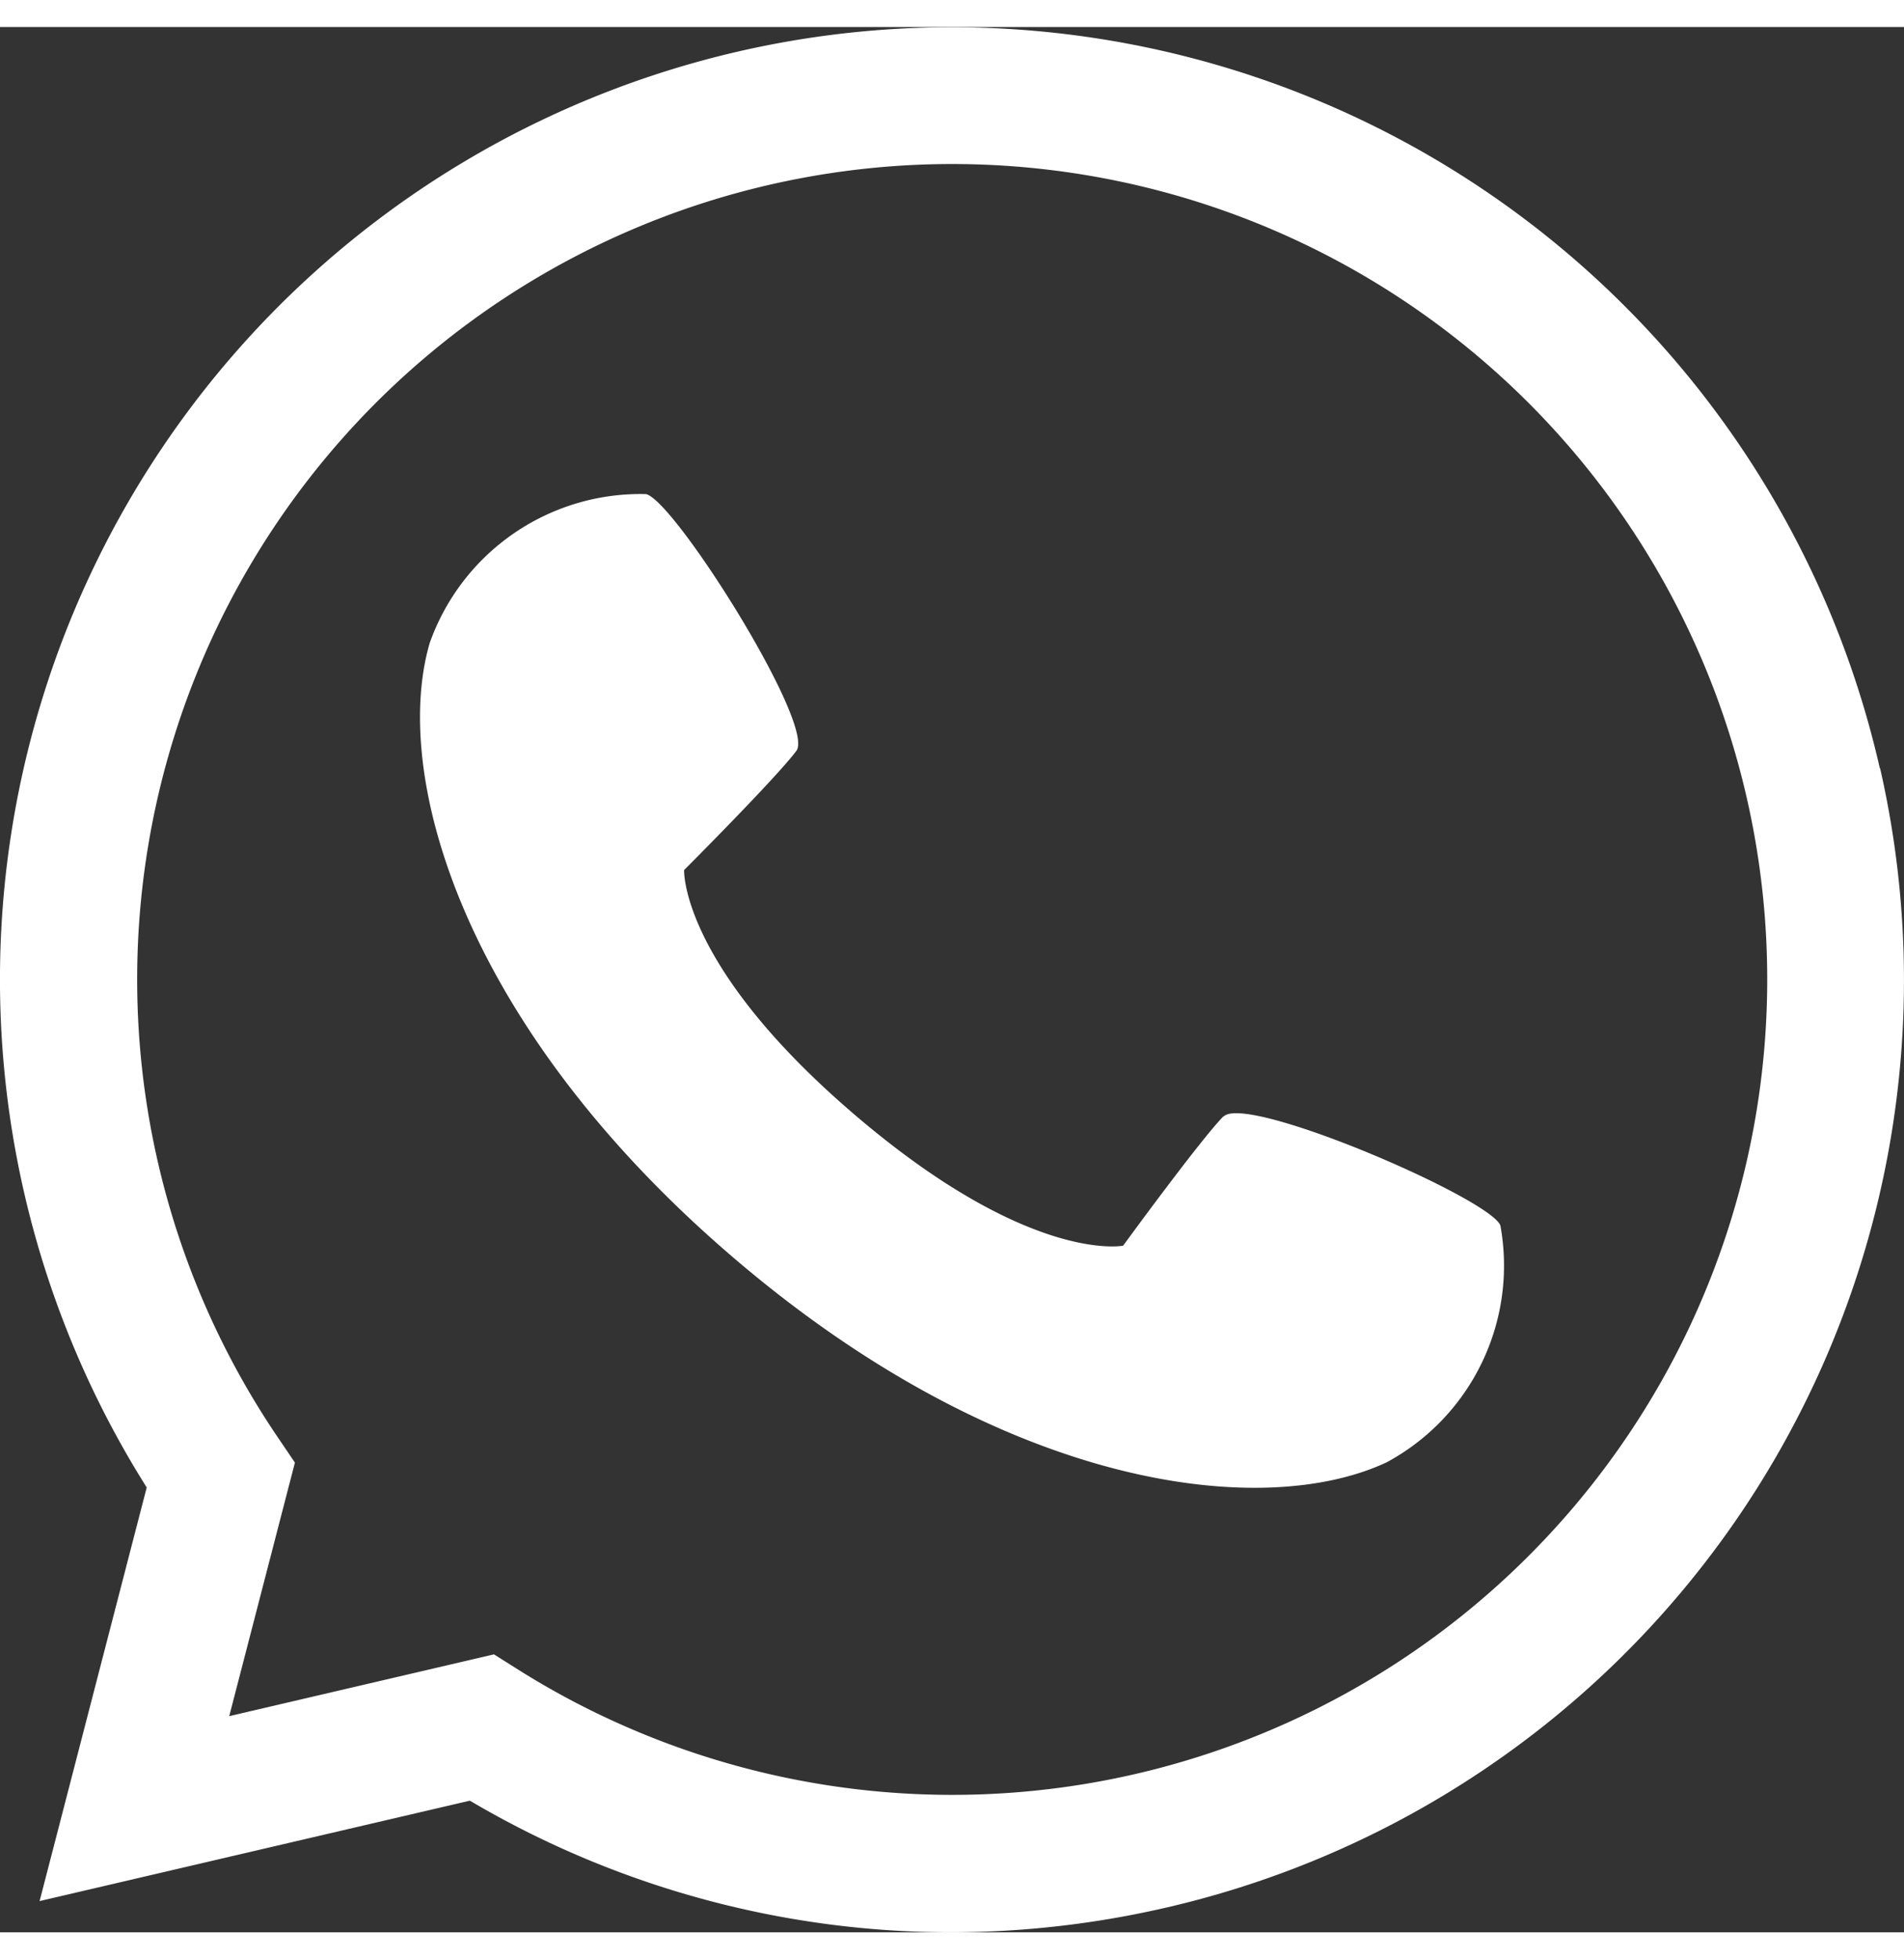 <svg xmlns="http://www.w3.org/2000/svg" width="35" height="36" viewBox="0 0 34.96 34.967">
  <rect x="0" y="0" width="34.96" height="34.967" fill="#333333" stroke="none"/>
  <g id="Group_99" data-name="Group 99" transform="translate(0)">
    <path id="Path_164" data-name="Path 164" d="M606.057,1099.41c-.42.423-1.844,2.376-1.844,2.376s-1.716.341-4.925-2.4-3.136-4.494-3.136-4.494,1.708-1.709,2.062-2.189-2.242-4.6-2.762-4.711a4.106,4.106,0,0,0-3.972,2.736c-.7,2.406.58,7,5.571,11.272s9.728,4.826,12,3.762h0a4.1,4.1,0,0,0,2.089-4.347c-.194-.5-4.661-2.424-5.081-2" transform="translate(-583.591 -1079.42)" fill="#fff"/>
    <path id="Path_165" data-name="Path 165" d="M594.065,1066.366a17.476,17.476,0,1,0-31.822,13.2l-1.967,7.591,7.9-1.843A17.4,17.4,0,0,0,577,1087.73a17.646,17.646,0,0,0,3.912-.442,17.467,17.467,0,0,0,13.158-20.922m-29.106,12.744-.319-.471a14.965,14.965,0,1,1,4.418,4.27l-.444-.28-4.861,1.134Z" transform="translate(-559.549 -1052.763)" fill="#fff"/>
  </g>
</svg>
